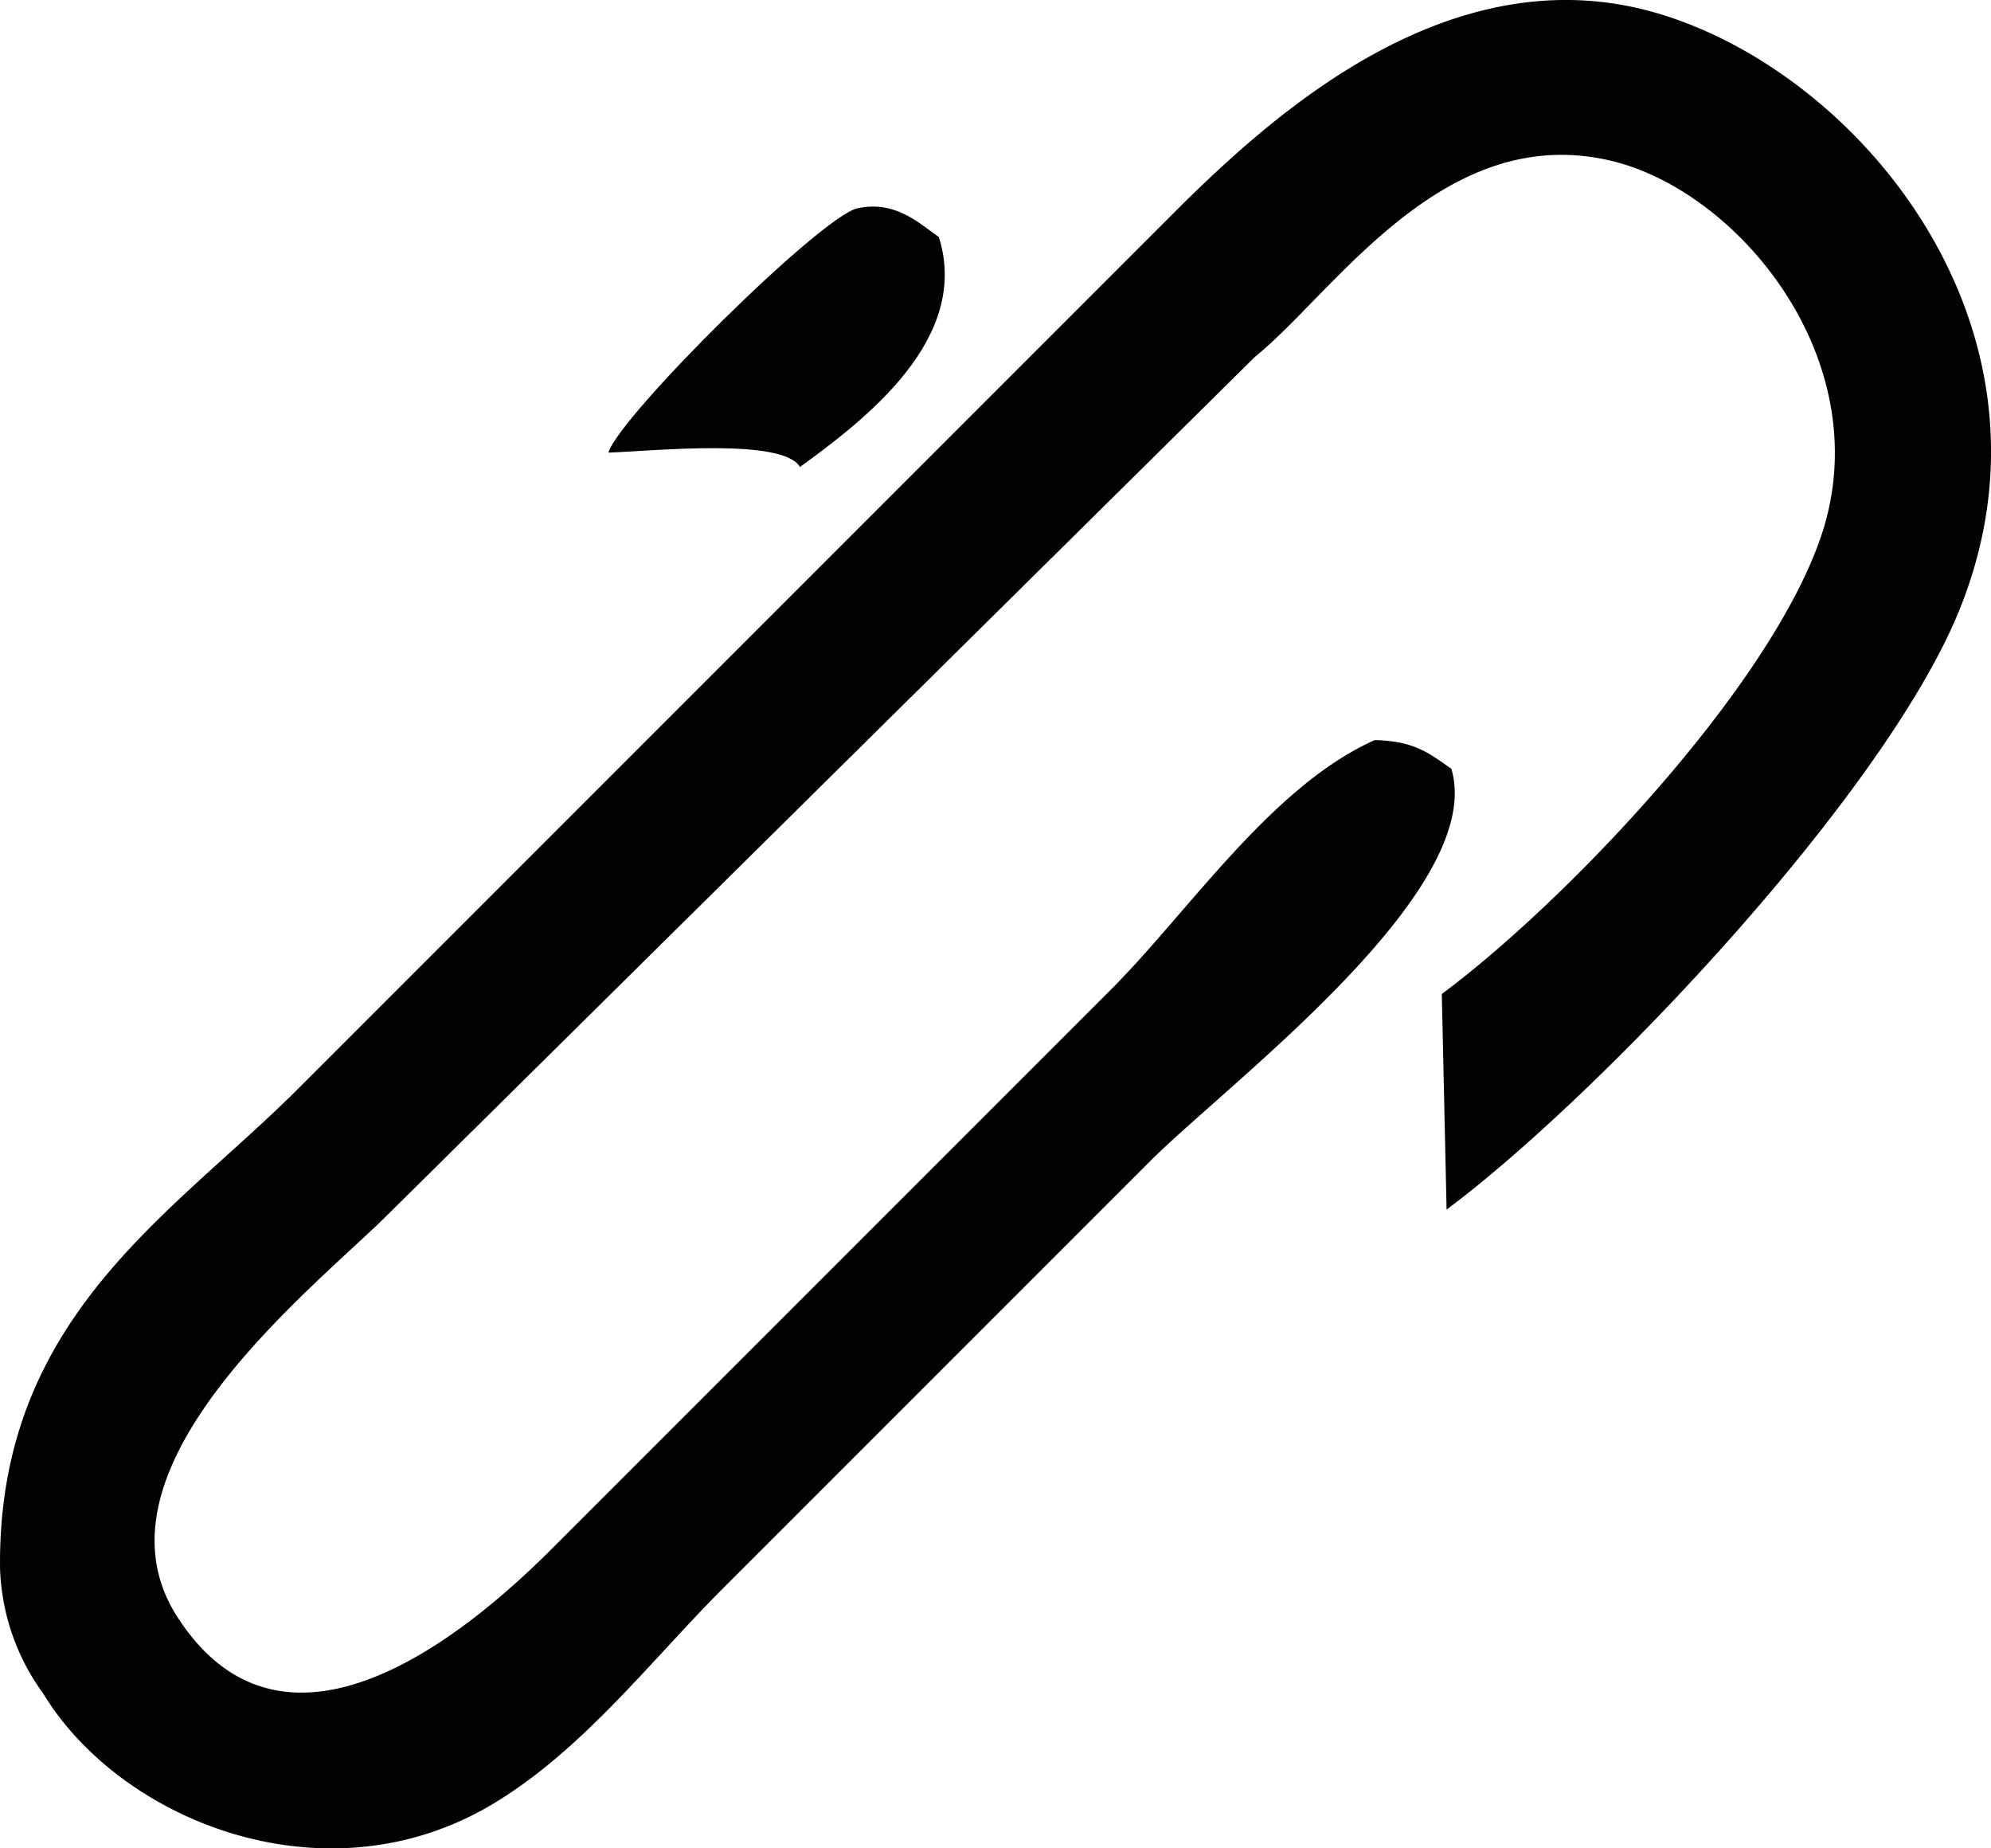 <svg xmlns="http://www.w3.org/2000/svg" viewBox="0 0 415.67 385.82"><path d="M251.48,35.43l-185,185c-26.17,26.16-62.62,47.61-62,100a46.85,46.85,0,0,0,9,26c16.16,26.68,59.1,44,94,23,18.73-11.26,32.87-29.87,48-45l89-89c16.36-16.37,70.5-56.61,63-82-4.75-3.33-7.73-5.79-16-6-21.58,9.62-38.85,35.84-55,52l-117,117c-17.78,17.78-55.57,48.88-78,14-20-31.13,28.87-68.88,44-84l181-179c16.57-13.4,39.12-49,74-41,27.17,6.24,56.77,42.42,44,79-11.1,31.77-53.6,76.14-79,95q.5,22.5,1,45c31.89-23.79,91.32-86.48,107-125,23.92-58.8-21-113-64-125C306.82-16.45,270.16,17.16,251.48,35.43Z" transform="translate(-4.47 7.05)" fill="#020202" fill-rule="evenodd"/><path d="M200.48,42.43c-3.91-2.69-9-7.76-17-6-7.67,1.7-49.75,43.45-52,51,9.43-.34,36.45-3.14,40,3C185.22,80.45,207.15,63.63,200.48,42.43Z" transform="translate(-4.47 7.05)" fill="#020202" fill-rule="evenodd"/></svg>